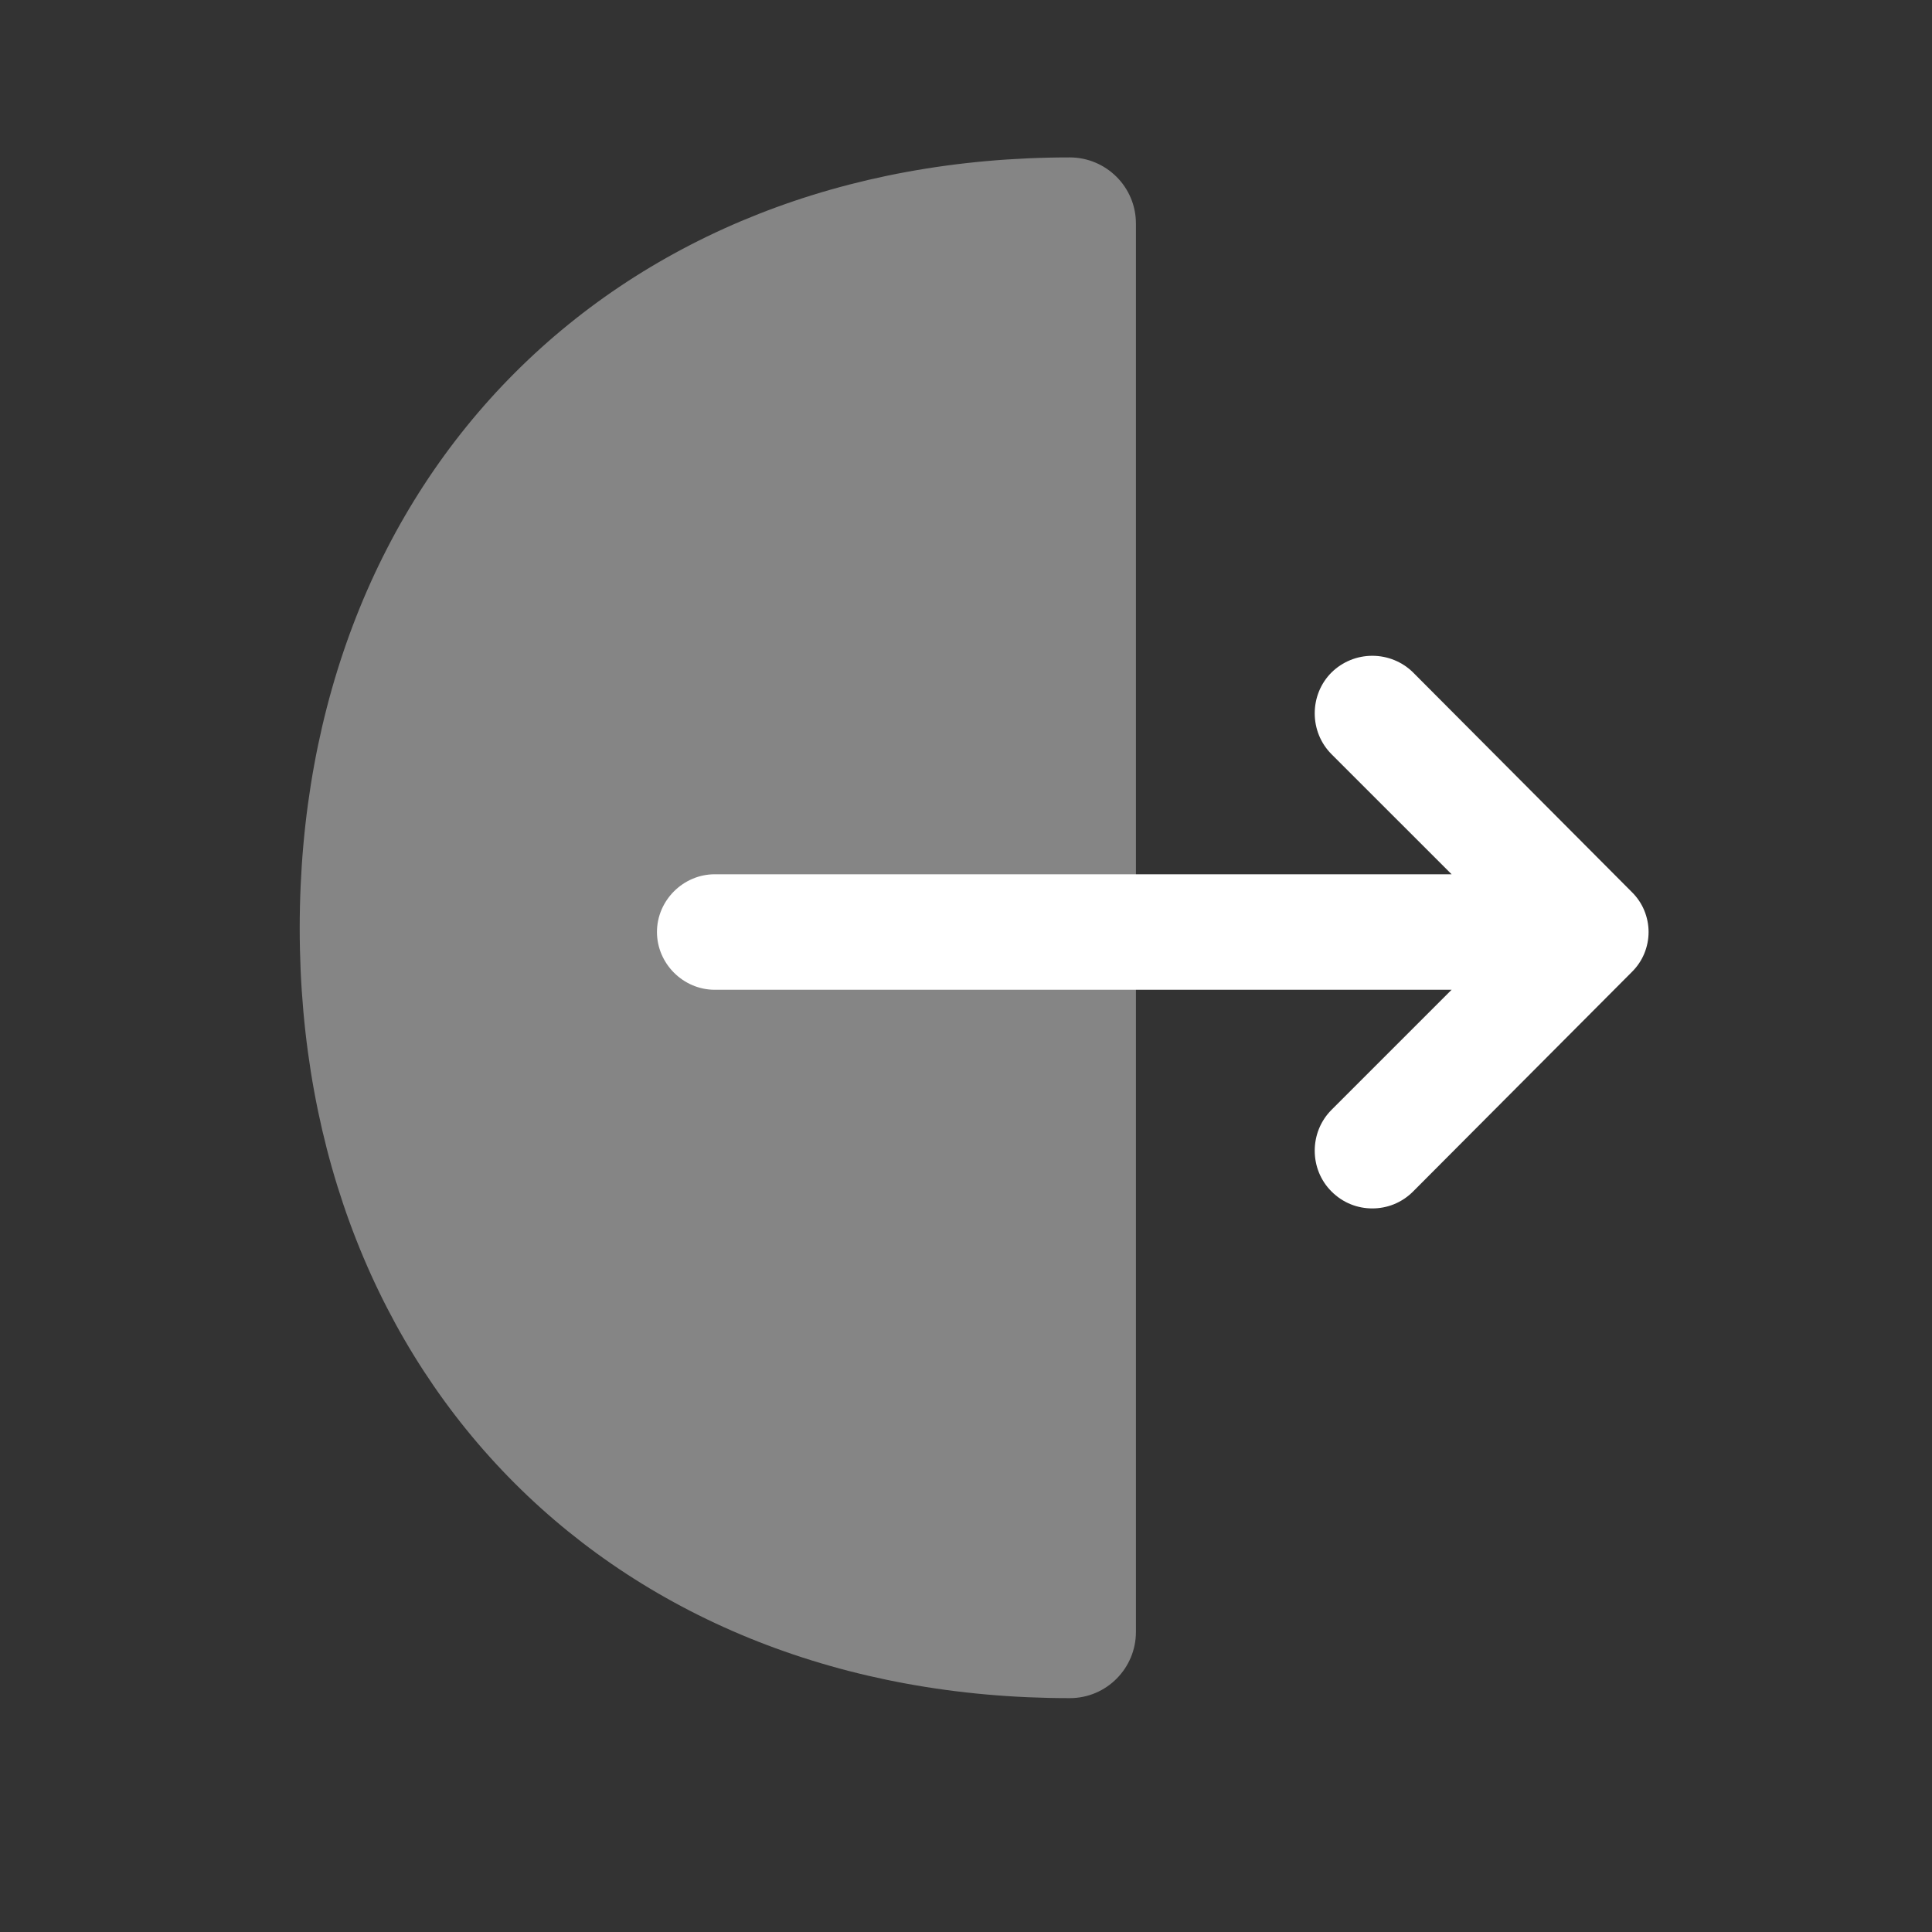 <svg width="23" height="23" viewBox="0 0 23 23" fill="none" xmlns="http://www.w3.org/2000/svg">
<rect x="0" y="0" width="23" height="23" fill="#333333" stroke="none"/>
<path opacity="0.4" d="M12.735 1.874C13.165 1.874 13.523 2.222 13.523 2.662V19.428C13.523 19.858 13.175 20.216 12.735 20.216C7.335 20.216 3.568 16.448 3.568 11.049C3.568 5.65 7.345 1.874 12.735 1.874Z" fill="white"/>
<path d="M19.426 10.619L16.823 8.006C16.694 7.878 16.519 7.807 16.337 7.807C16.155 7.807 15.981 7.878 15.851 8.006C15.585 8.272 15.585 8.712 15.851 8.978L17.281 10.408H8.509C8.133 10.408 7.821 10.72 7.821 11.095C7.821 11.471 8.133 11.783 8.509 11.783H17.281L15.851 13.213C15.585 13.479 15.585 13.919 15.851 14.184C15.989 14.322 16.163 14.386 16.337 14.386C16.511 14.386 16.685 14.322 16.823 14.184L19.426 11.572C19.489 11.51 19.54 11.436 19.574 11.354C19.608 11.272 19.626 11.184 19.626 11.095C19.626 11.007 19.608 10.919 19.574 10.837C19.54 10.755 19.489 10.681 19.426 10.619Z" fill="white"/>
</svg>
